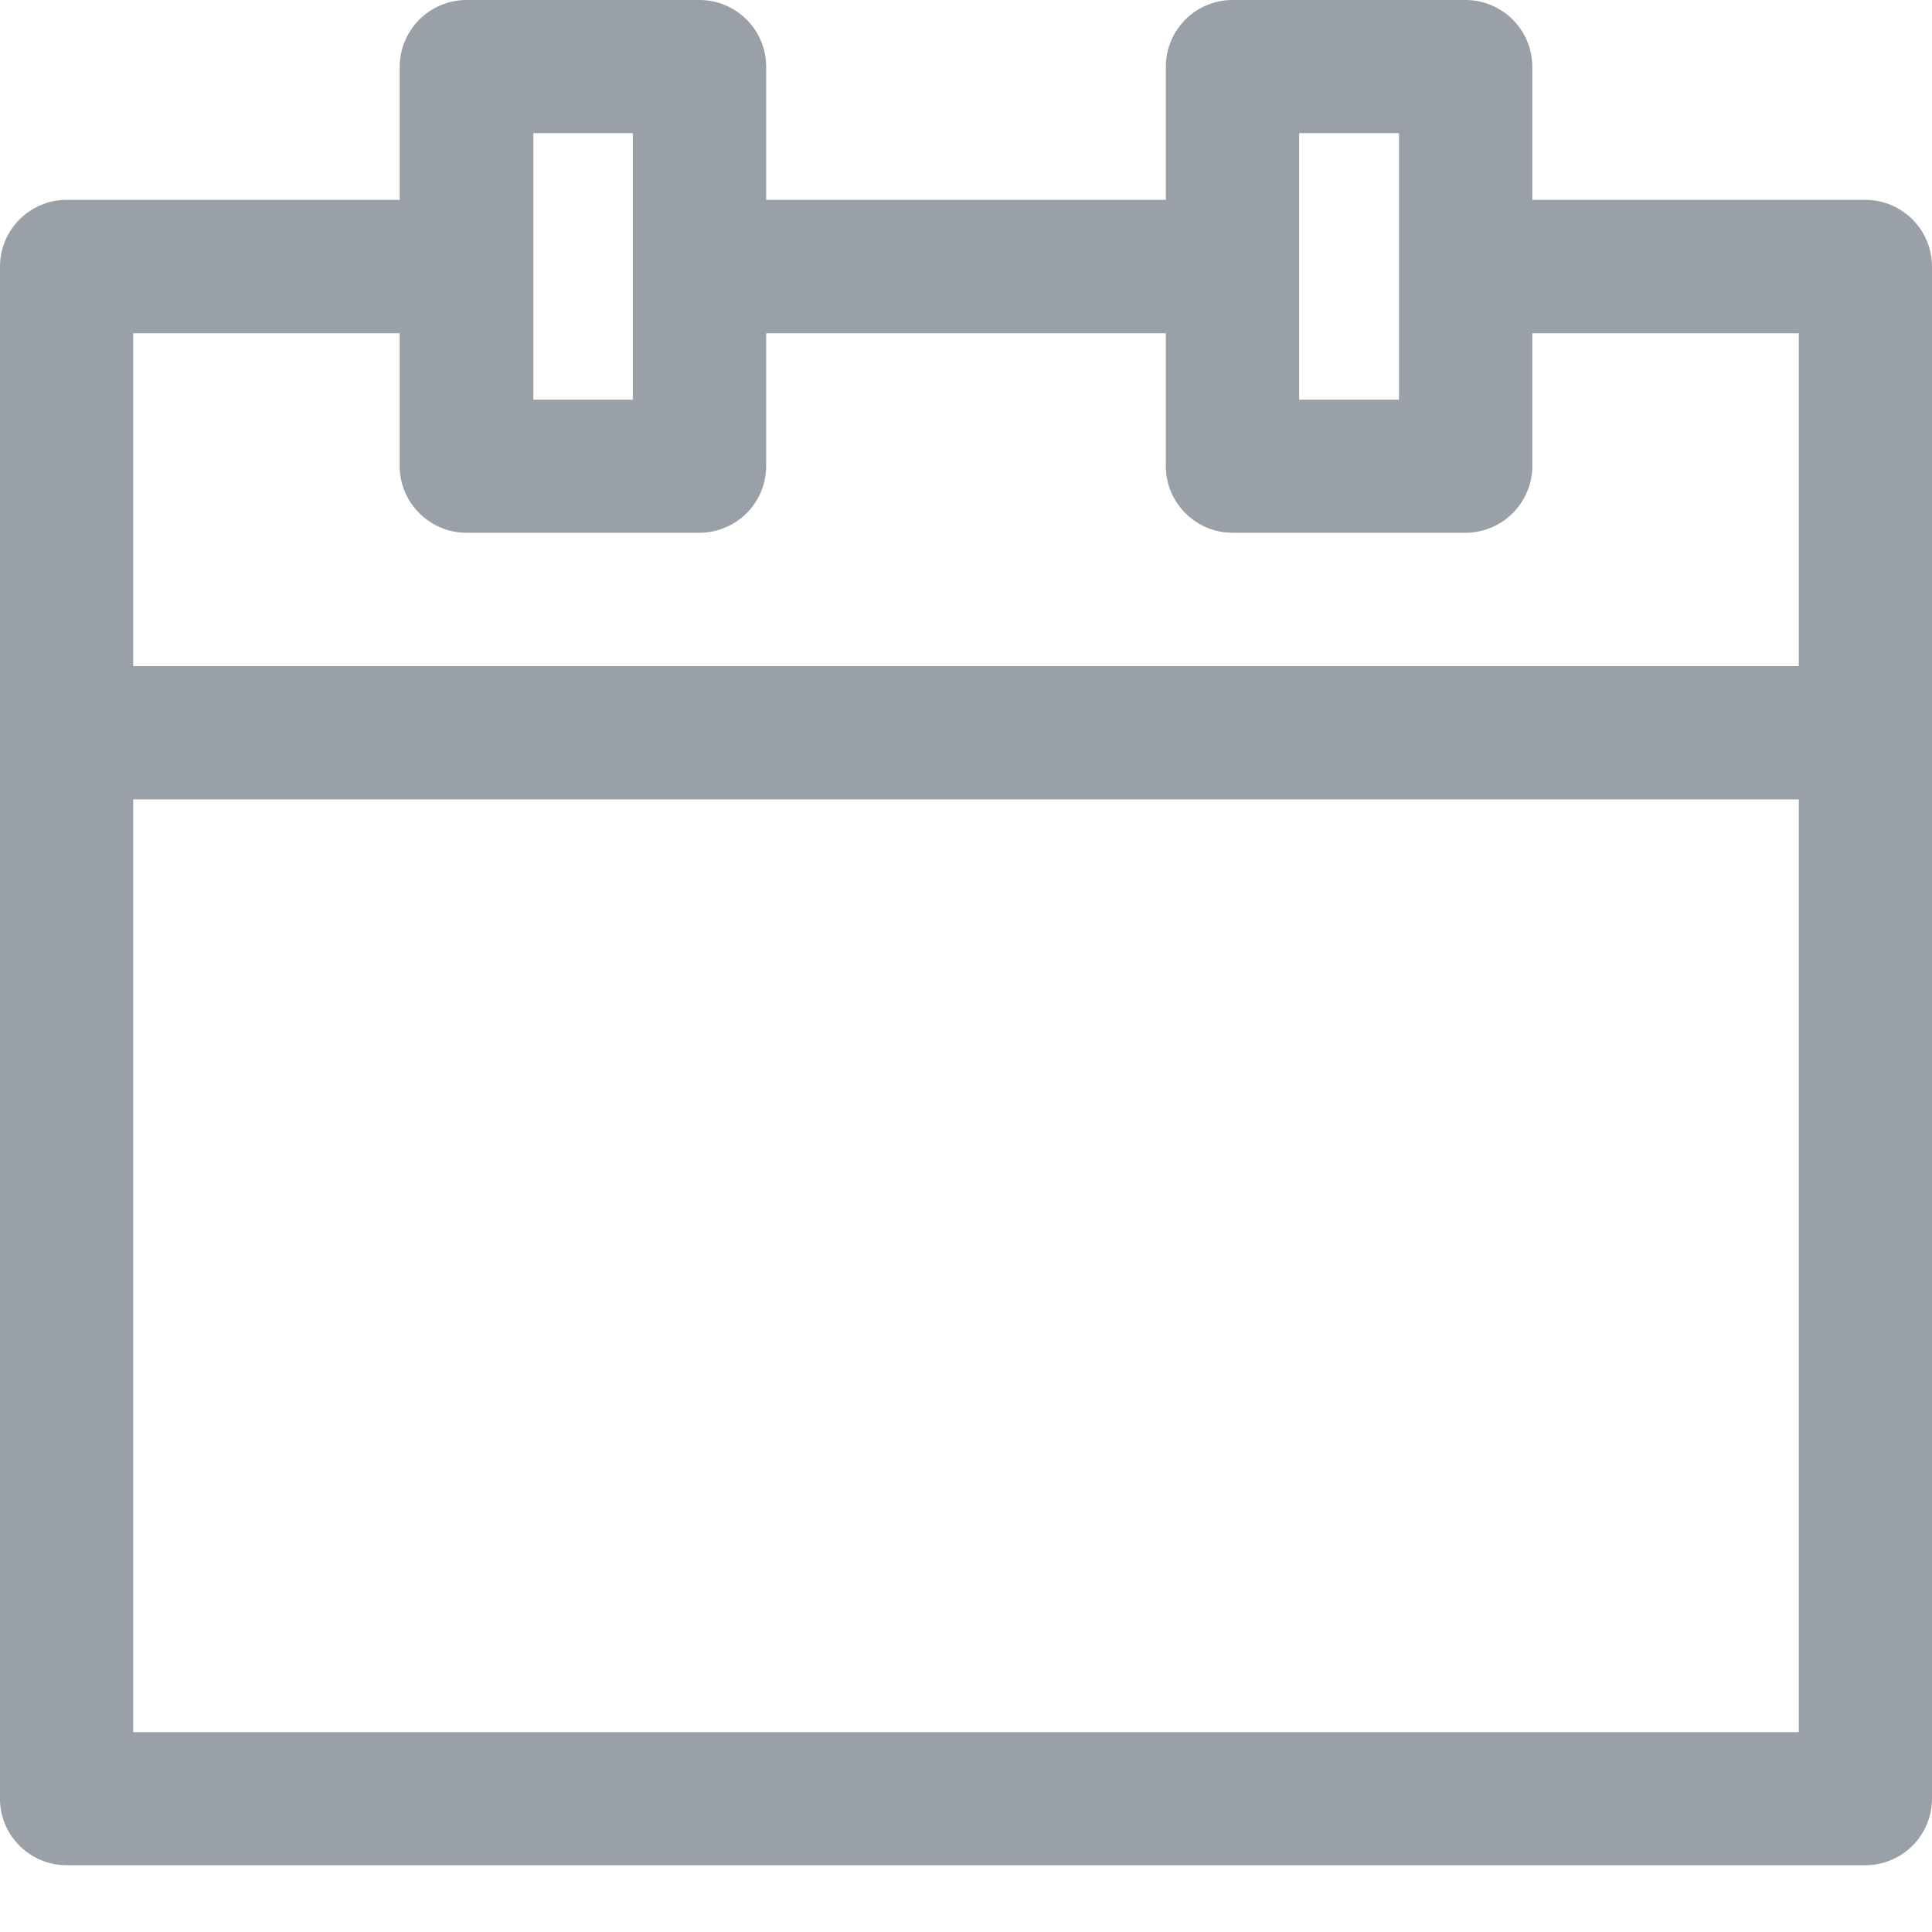 <svg xmlns="http://www.w3.org/2000/svg" width="16" height="16" viewBox="0 0 16 16"><path fill="#99a0a7" d="M15.448 1.655H12.69V.552A.554.554 0 0 0 12.138 0h-1.93a.553.553 0 0 0-.553.552v1.103h-3.31V.552A.553.553 0 0 0 5.793 0h-1.93a.555.555 0 0 0-.553.552v1.103H.552A.553.553 0 0 0 0 2.207v12.69c0 .303.248.55.552.55h14.896a.552.552 0 0 0 .552-.55V2.207a.553.553 0 0 0-.552-.552zm-4.69-.552h.828V3.31h-.827V1.103zm-6.344 0h.827V3.31h-.824V1.103zM3.31 2.76v1.1c0 .304.25.552.552.552h1.93a.553.553 0 0 0 .553-.552v-1.1h3.31v1.1c0 .304.248.552.552.552h1.93a.554.554 0 0 0 .553-.552v-1.1h2.207v2.757H1.103V2.76H3.31zM1.103 14.344V6.62h13.794v7.725H1.103z"/></svg>